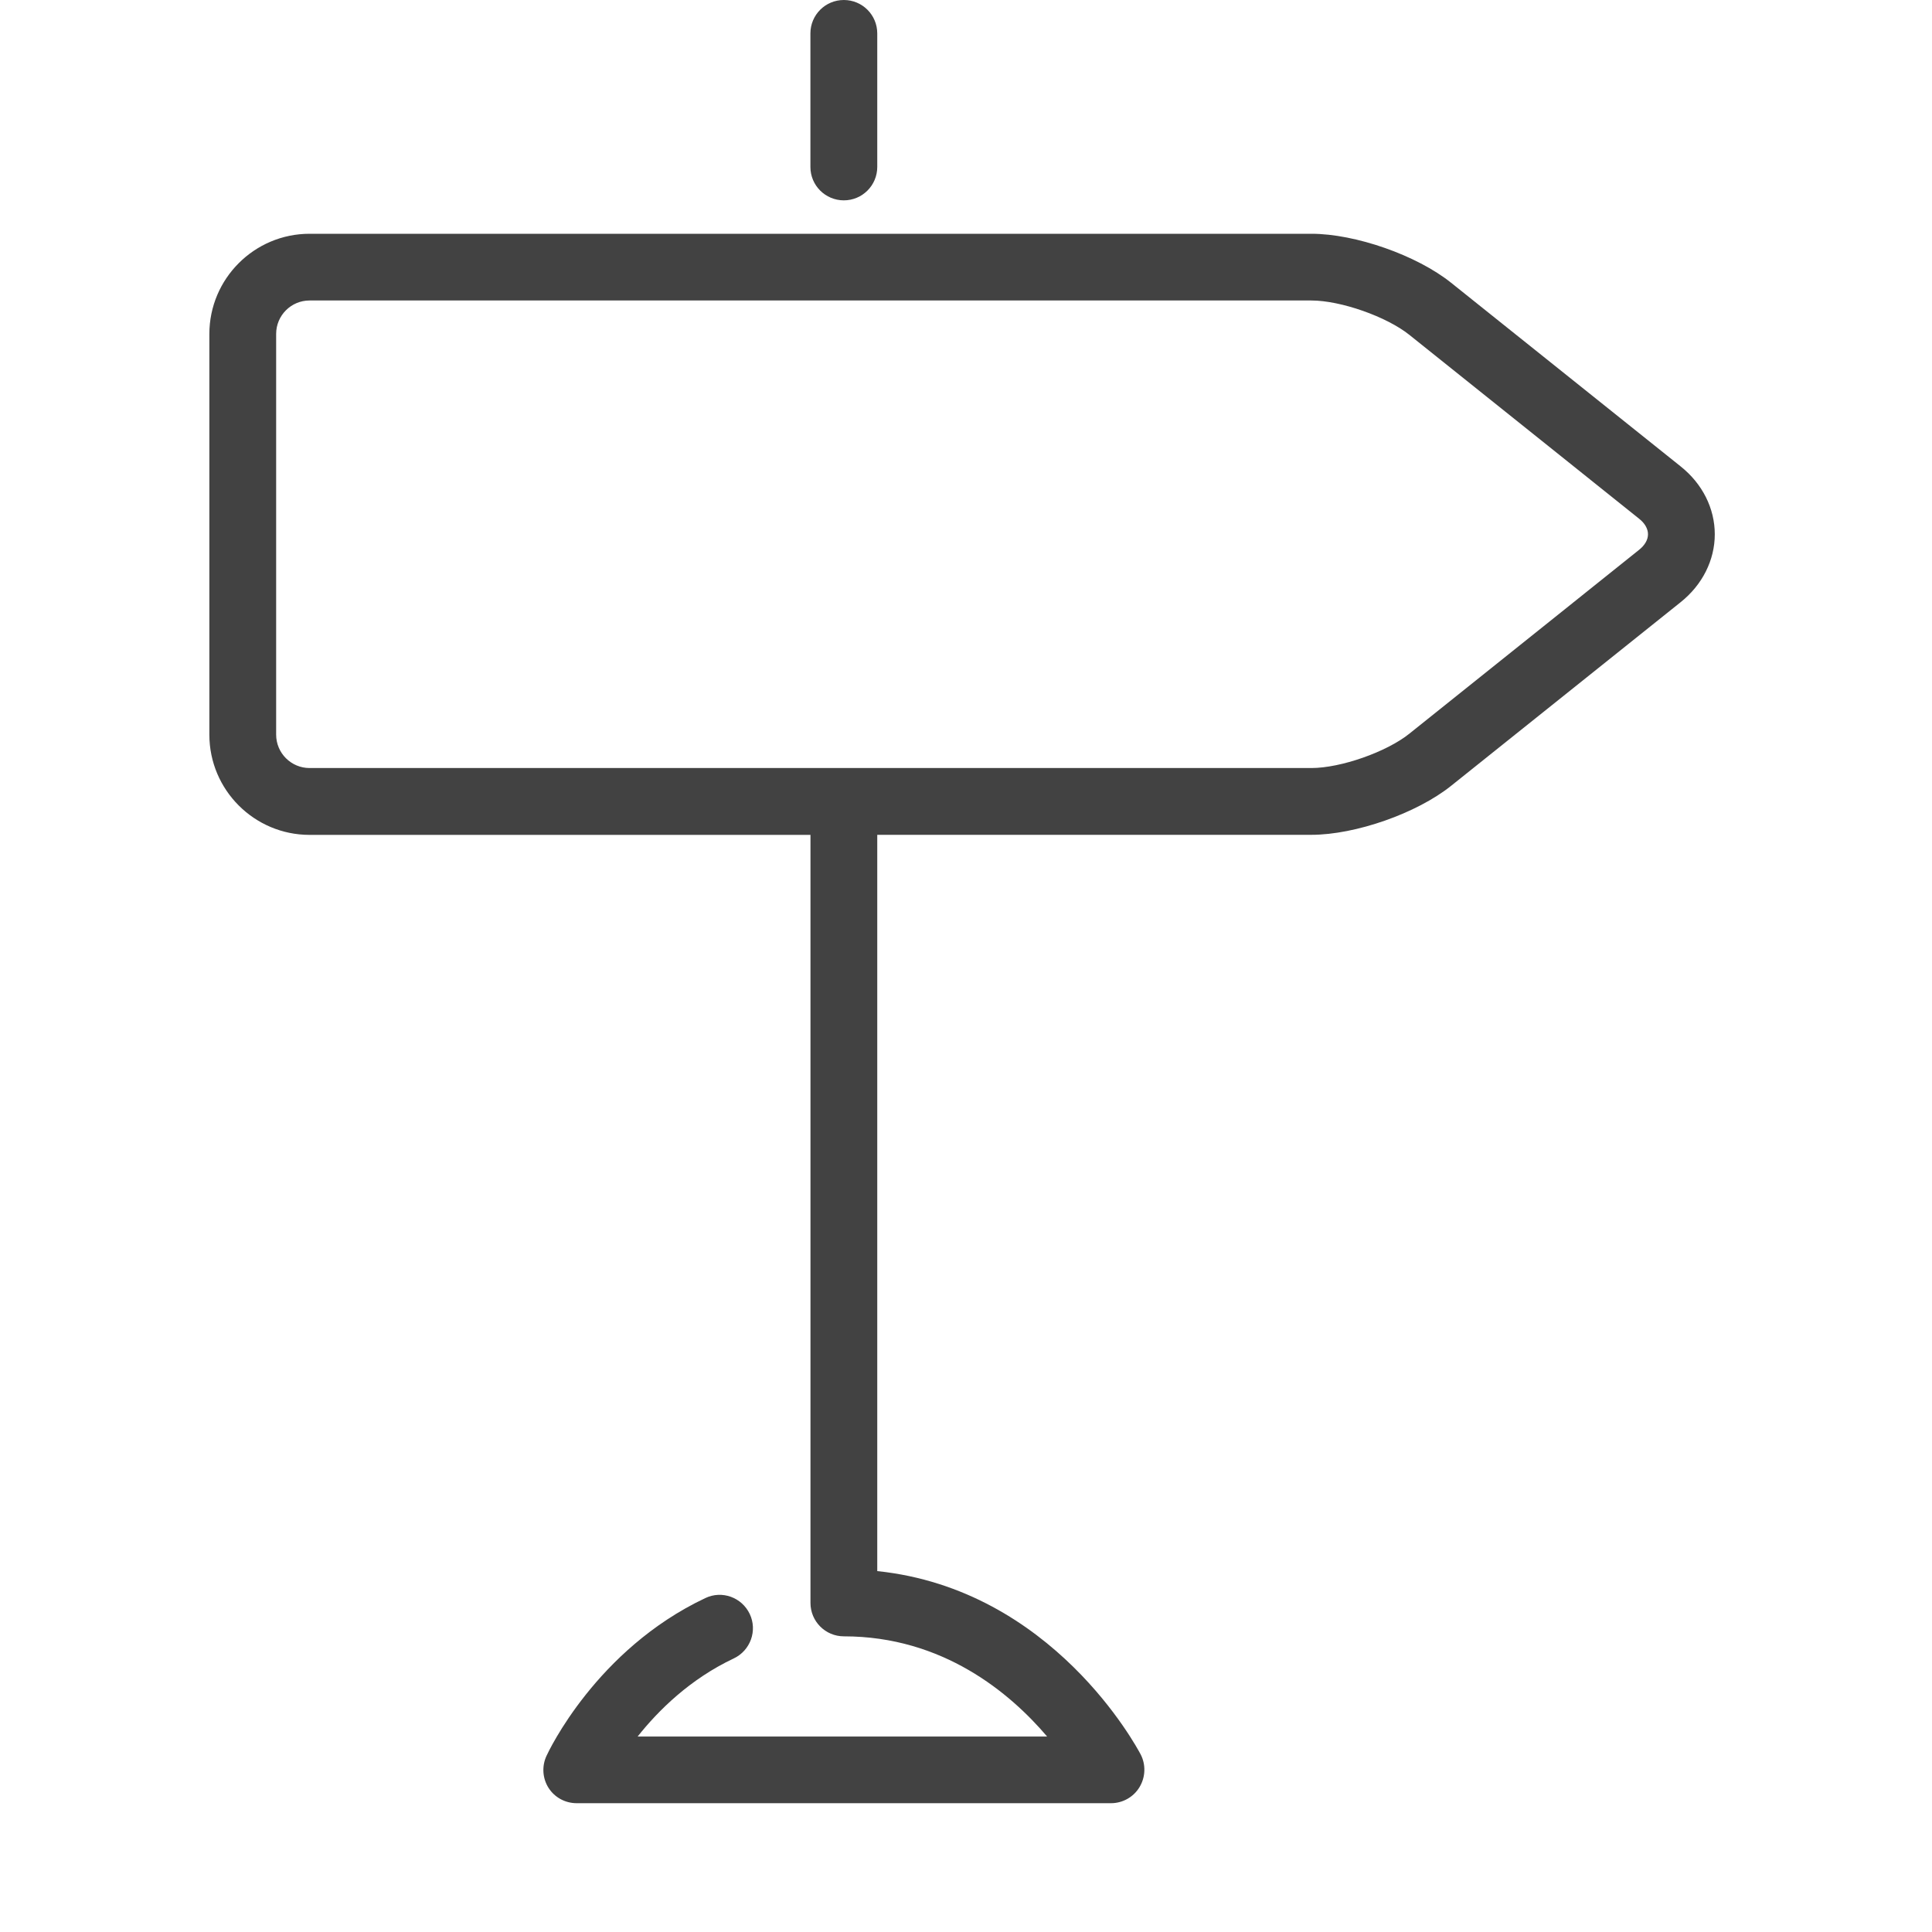 <?xml version="1.0" encoding="utf-8"?>
<!-- Generator: Adobe Illustrator 15.0.0, SVG Export Plug-In . SVG Version: 6.00 Build 0)  -->
<!DOCTYPE svg PUBLIC "-//W3C//DTD SVG 1.0//EN" "http://www.w3.org/TR/2001/REC-SVG-20010904/DTD/svg10.dtd">
<svg version="1.0" id="Layer_1" xmlns="http://www.w3.org/2000/svg" xmlns:xlink="http://www.w3.org/1999/xlink" x="0px" y="0px"
	 width="30px" height="30px" viewBox="0 0 30 30" enable-background="new 0 0 30 30" xml:space="preserve">
<g>
	<g>
		<path fill="#424242" d="M13.103,3.111c0.287,0,0.519-0.232,0.519-0.519V0.519C13.622,0.232,13.39,0,13.103,0
			s-0.519,0.232-0.519,0.519v2.074C12.584,2.879,12.816,3.111,13.103,3.111z M26.099,7.244l-3.566-2.853
			c-0.533-0.427-1.486-0.761-2.17-0.761H4.807c-0.858,0-1.556,0.698-1.556,1.556v6.222c0,0.858,0.698,1.556,1.556,1.556h7.778
			v11.926c0,0.287,0.232,0.519,0.519,0.519c1.538,0,2.582,0.881,3.156,1.556H9.901c0.322-0.406,0.814-0.893,1.493-1.213
			c0.259-0.123,0.37-0.432,0.248-0.69c-0.123-0.259-0.431-0.371-0.69-0.247c-1.692,0.799-2.437,2.385-2.467,2.452
			c-0.074,0.161-0.061,0.349,0.034,0.497S8.778,28,8.955,28h8.296c0.182,0,0.35-0.095,0.443-0.249
			c0.094-0.155,0.101-0.349,0.018-0.509c-0.059-0.109-1.363-2.562-4.09-2.846V12.963h6.741c0.684,0,1.637-0.334,2.17-0.761
			l3.566-2.853c0.336-0.269,0.528-0.652,0.528-1.053S26.435,7.512,26.099,7.244z M25.45,8.539l-3.565,2.853
			c-0.355,0.285-1.067,0.534-1.522,0.534H4.807c-0.286,0-0.519-0.232-0.519-0.519V5.185c0-0.286,0.232-0.519,0.519-0.519h15.556
			c0.455,0,1.167,0.25,1.522,0.534l3.565,2.853c0.091,0.071,0.14,0.158,0.14,0.243S25.541,8.467,25.45,8.539z"/>
	</g>
</g>
</svg>
